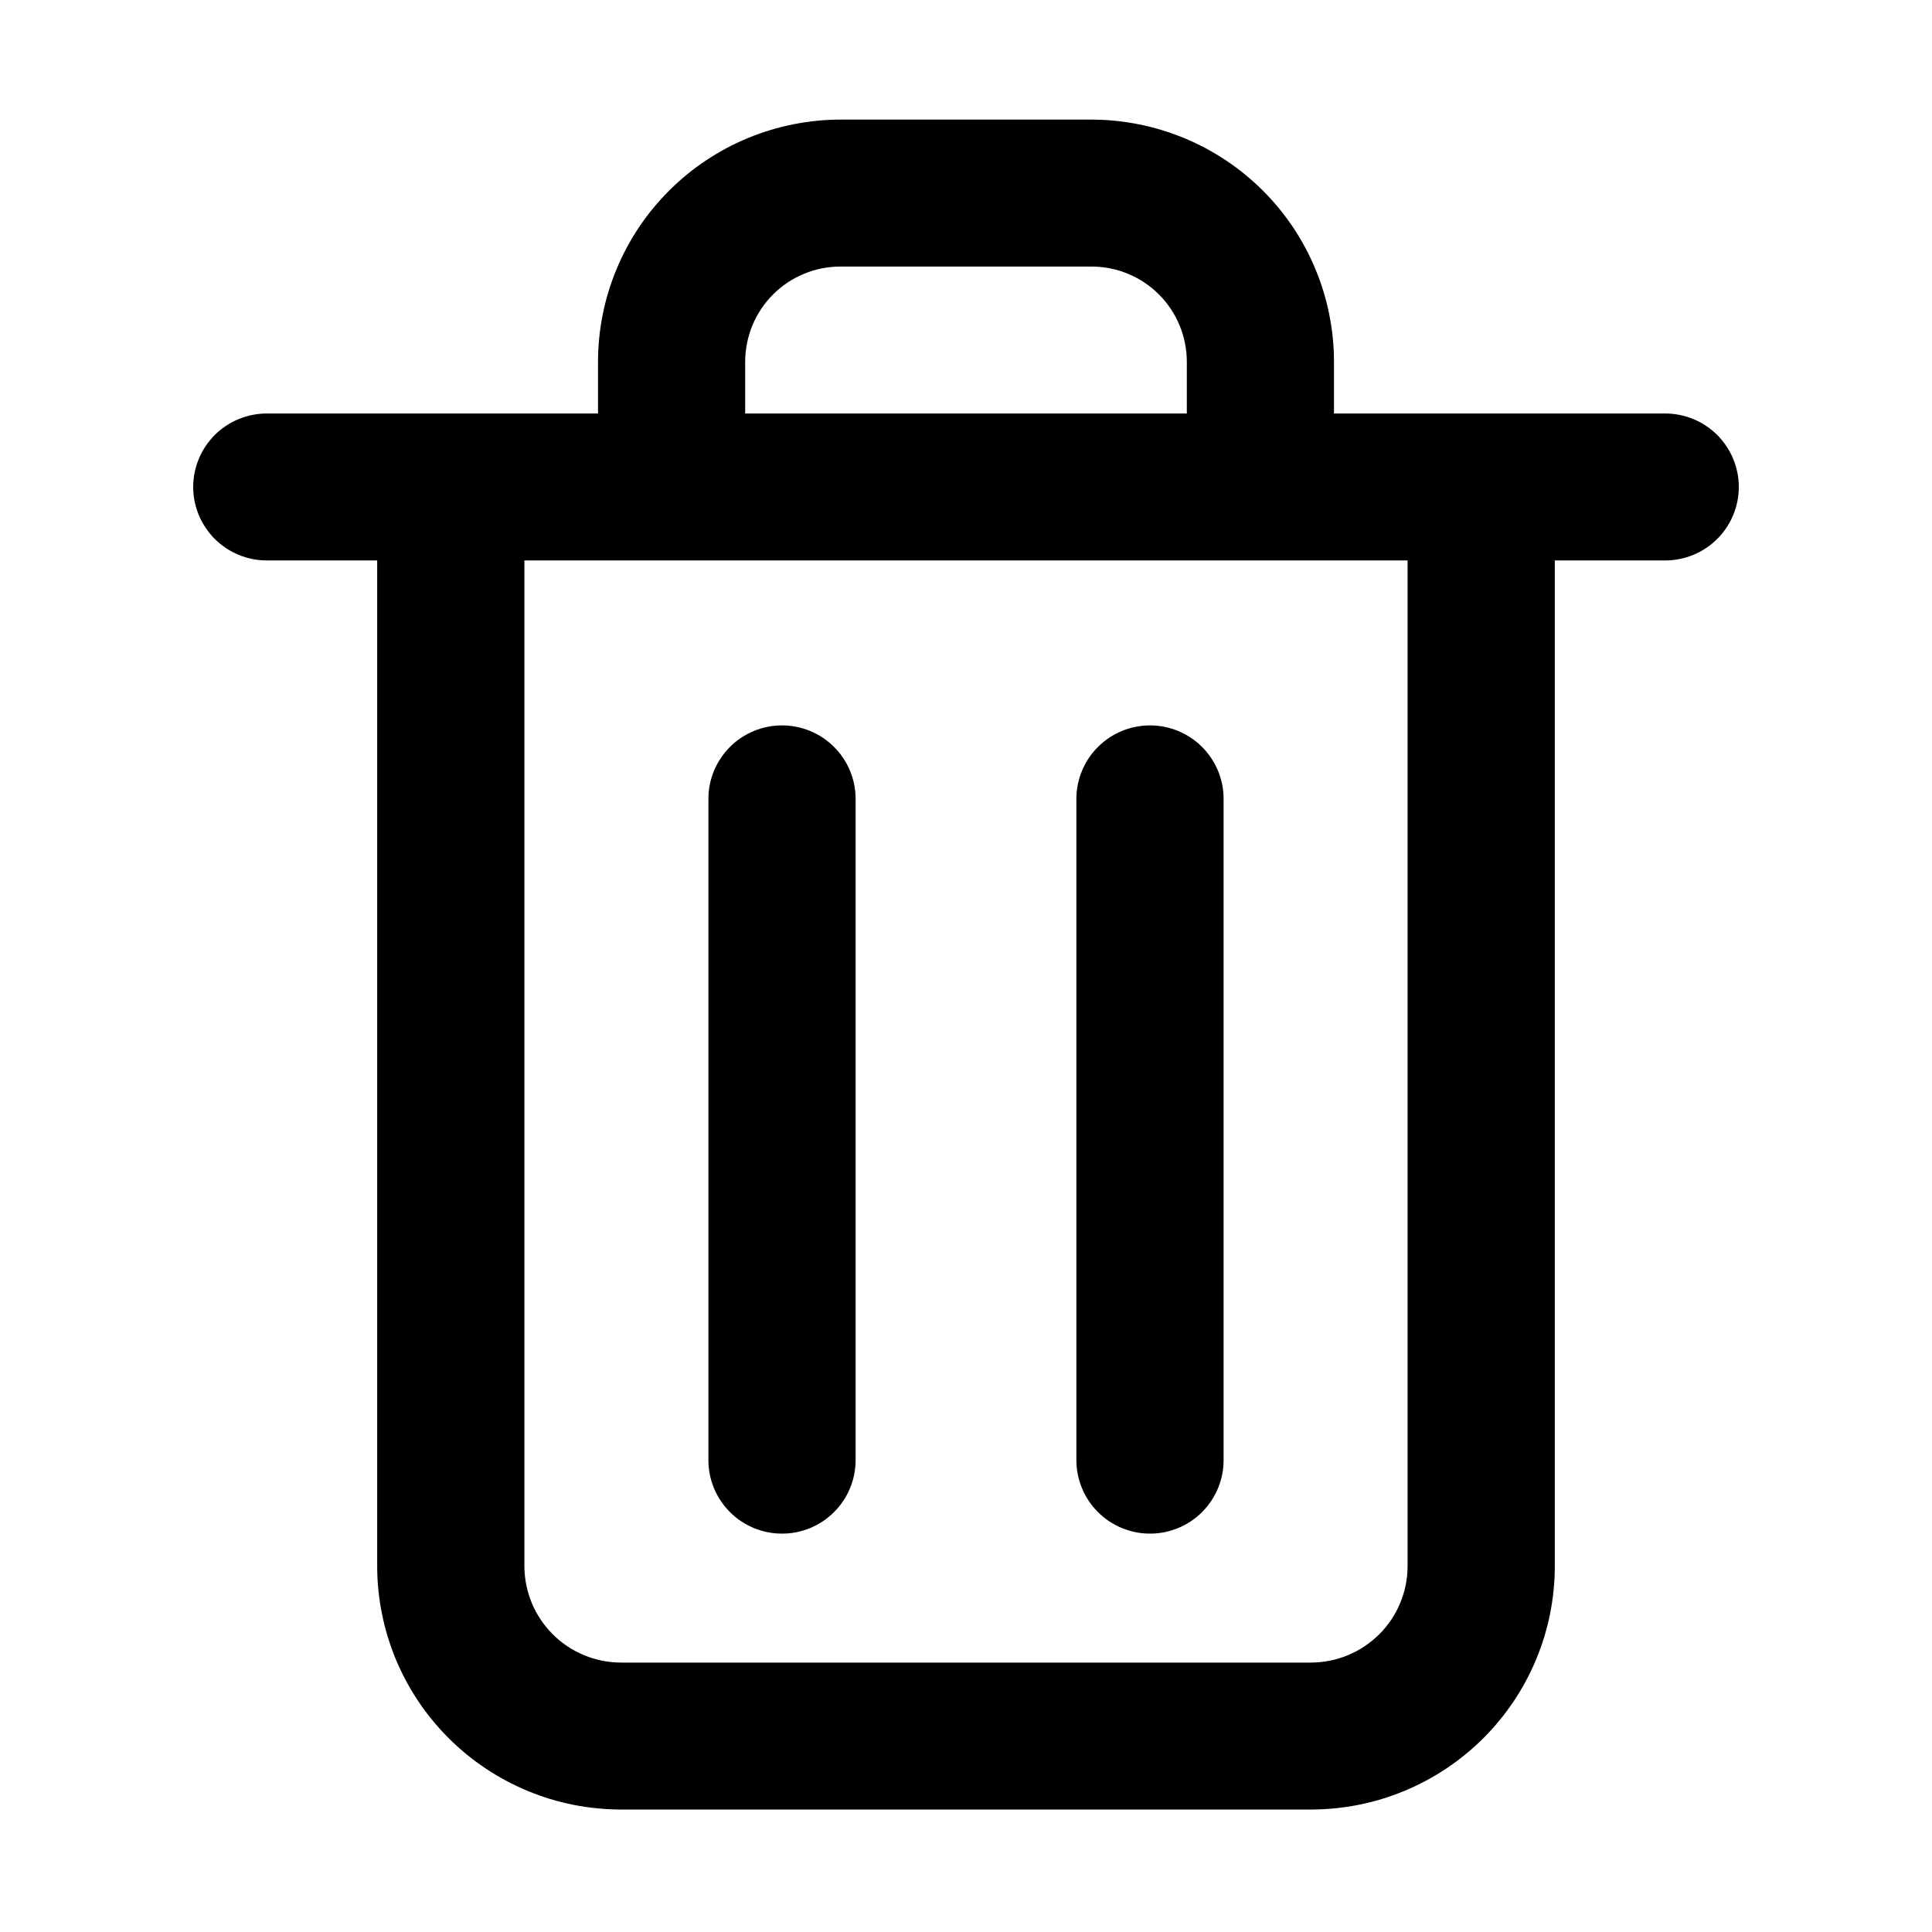 <svg xmlns="http://www.w3.org/2000/svg" xmlns:xlink="http://www.w3.org/1999/xlink" width="200" zoomAndPan="magnify" viewBox="0 0 150 150" height="200" preserveAspectRatio="xMidYMid meet" version="1.0"><defs><clipPath id="f701adbfd2"><path d="M 15 9.262 L 135 9.262 L 135 140.512 L 15 140.512 Z M 15 9.262 " clip-rule="nonzero"/></clipPath></defs><g clip-path="url(#f701adbfd2)"><path fill="#000000" d="M 129.285 32.102 L 103.57 32.102 L 103.57 28.082 C 103.57 27.465 103.539 26.852 103.477 26.238 C 103.418 25.629 103.324 25.02 103.203 24.418 C 103.082 23.812 102.934 23.219 102.754 22.629 C 102.574 22.039 102.367 21.461 102.129 20.895 C 101.895 20.324 101.629 19.77 101.34 19.227 C 101.051 18.684 100.73 18.156 100.391 17.645 C 100.047 17.133 99.68 16.641 99.289 16.164 C 98.898 15.688 98.484 15.234 98.047 14.797 C 97.613 14.363 97.156 13.949 96.68 13.559 C 96.203 13.168 95.711 12.805 95.195 12.461 C 94.684 12.121 94.156 11.805 93.613 11.512 C 93.07 11.223 92.512 10.961 91.945 10.723 C 91.375 10.488 90.797 10.281 90.207 10.102 C 89.617 9.922 89.02 9.773 88.414 9.652 C 87.809 9.531 87.199 9.438 86.586 9.379 C 85.973 9.316 85.359 9.285 84.742 9.285 L 65.258 9.285 C 64.641 9.285 64.027 9.316 63.414 9.379 C 62.801 9.438 62.191 9.531 61.586 9.652 C 60.98 9.773 60.383 9.922 59.793 10.102 C 59.203 10.281 58.625 10.488 58.055 10.723 C 57.488 10.961 56.93 11.223 56.387 11.512 C 55.844 11.805 55.316 12.121 54.805 12.461 C 54.289 12.805 53.797 13.168 53.32 13.559 C 52.844 13.949 52.387 14.363 51.953 14.797 C 51.516 15.234 51.102 15.688 50.711 16.164 C 50.32 16.641 49.953 17.133 49.609 17.645 C 49.27 18.156 48.949 18.684 48.66 19.227 C 48.371 19.77 48.105 20.324 47.871 20.895 C 47.633 21.461 47.426 22.039 47.246 22.629 C 47.066 23.219 46.914 23.812 46.797 24.418 C 46.676 25.02 46.582 25.629 46.523 26.238 C 46.461 26.852 46.43 27.465 46.43 28.082 L 46.43 32.102 L 20.715 32.102 C 20.34 32.102 19.969 32.141 19.598 32.215 C 19.23 32.285 18.875 32.395 18.527 32.539 C 18.18 32.68 17.852 32.855 17.539 33.066 C 17.227 33.273 16.938 33.508 16.672 33.773 C 16.41 34.039 16.172 34.328 15.965 34.637 C 15.754 34.949 15.578 35.277 15.434 35.625 C 15.293 35.973 15.184 36.328 15.109 36.695 C 15.035 37.062 15 37.434 15 37.809 C 15 38.184 15.035 38.555 15.109 38.922 C 15.184 39.289 15.293 39.645 15.434 39.992 C 15.578 40.336 15.754 40.664 15.965 40.977 C 16.172 41.289 16.41 41.578 16.672 41.84 C 16.938 42.105 17.227 42.344 17.539 42.551 C 17.852 42.758 18.18 42.934 18.527 43.078 C 18.875 43.223 19.23 43.328 19.598 43.402 C 19.969 43.477 20.34 43.512 20.715 43.512 L 29.285 43.512 L 29.285 121.609 C 29.285 122.227 29.316 122.844 29.379 123.461 C 29.441 124.074 29.531 124.688 29.656 125.293 C 29.777 125.902 29.926 126.5 30.109 127.094 C 30.289 127.684 30.496 128.266 30.734 128.836 C 30.973 129.406 31.238 129.965 31.531 130.512 C 31.824 131.059 32.145 131.586 32.488 132.102 C 32.832 132.617 33.203 133.113 33.598 133.59 C 33.988 134.066 34.406 134.523 34.844 134.961 C 35.281 135.398 35.742 135.812 36.223 136.207 C 36.699 136.598 37.199 136.965 37.715 137.309 C 38.23 137.652 38.762 137.973 39.309 138.262 C 39.855 138.555 40.414 138.816 40.984 139.055 C 41.559 139.289 42.141 139.5 42.734 139.68 C 43.328 139.859 43.93 140.008 44.535 140.129 C 45.145 140.25 45.758 140.34 46.375 140.398 C 46.992 140.461 47.609 140.492 48.23 140.492 L 101.801 140.492 C 102.418 140.488 103.035 140.457 103.652 140.398 C 104.27 140.336 104.879 140.246 105.488 140.125 C 106.094 140.004 106.695 139.852 107.289 139.672 C 107.879 139.492 108.461 139.281 109.035 139.047 C 109.605 138.809 110.164 138.543 110.711 138.254 C 111.258 137.961 111.785 137.645 112.301 137.301 C 112.816 136.957 113.312 136.59 113.793 136.195 C 114.27 135.805 114.727 135.391 115.168 134.953 C 115.605 134.516 116.02 134.059 116.414 133.578 C 116.805 133.102 117.172 132.605 117.52 132.094 C 117.863 131.578 118.18 131.051 118.473 130.504 C 118.766 129.961 119.031 129.402 119.266 128.832 C 119.504 128.258 119.715 127.68 119.895 127.086 C 120.074 126.496 120.227 125.898 120.348 125.289 C 120.469 124.684 120.559 124.074 120.621 123.457 C 120.684 122.844 120.715 122.227 120.715 121.609 L 120.715 43.512 L 129.285 43.512 C 129.66 43.512 130.031 43.477 130.402 43.402 C 130.77 43.328 131.125 43.223 131.473 43.078 C 131.82 42.934 132.148 42.758 132.461 42.551 C 132.773 42.344 133.062 42.105 133.328 41.84 C 133.59 41.578 133.828 41.289 134.035 40.977 C 134.246 40.664 134.422 40.336 134.566 39.992 C 134.707 39.645 134.816 39.289 134.891 38.922 C 134.965 38.555 135 38.184 135 37.809 C 135 37.434 134.965 37.062 134.891 36.695 C 134.816 36.328 134.707 35.973 134.566 35.625 C 134.422 35.277 134.246 34.949 134.035 34.637 C 133.828 34.328 133.59 34.039 133.328 33.773 C 133.062 33.508 132.773 33.273 132.461 33.066 C 132.148 32.855 131.82 32.68 131.473 32.539 C 131.125 32.395 130.77 32.285 130.402 32.215 C 130.031 32.141 129.66 32.102 129.285 32.102 Z M 57.855 28.082 C 57.855 27.598 57.906 27.117 58 26.641 C 58.094 26.164 58.234 25.703 58.422 25.254 C 58.605 24.805 58.836 24.379 59.105 23.977 C 59.375 23.574 59.68 23.199 60.023 22.859 C 60.367 22.516 60.742 22.207 61.145 21.938 C 61.551 21.668 61.977 21.441 62.426 21.258 C 62.875 21.07 63.336 20.93 63.812 20.836 C 64.289 20.742 64.77 20.695 65.258 20.695 L 84.742 20.695 C 85.23 20.695 85.711 20.742 86.188 20.836 C 86.664 20.93 87.125 21.07 87.574 21.258 C 88.023 21.441 88.449 21.668 88.855 21.938 C 89.258 22.207 89.633 22.516 89.977 22.859 C 90.32 23.199 90.625 23.574 90.895 23.977 C 91.164 24.379 91.395 24.805 91.578 25.254 C 91.766 25.703 91.906 26.164 92 26.641 C 92.094 27.117 92.145 27.598 92.145 28.082 L 92.145 32.102 L 57.855 32.102 Z M 109.285 121.609 C 109.285 122.098 109.234 122.586 109.137 123.066 C 109.039 123.547 108.898 124.012 108.707 124.465 C 108.52 124.918 108.289 125.348 108.016 125.754 C 107.742 126.16 107.434 126.539 107.086 126.883 C 106.738 127.23 106.359 127.539 105.953 127.812 C 105.543 128.086 105.113 128.316 104.66 128.504 C 104.207 128.695 103.738 128.836 103.258 128.934 C 102.777 129.031 102.289 129.078 101.801 129.082 L 48.23 129.082 C 47.738 129.082 47.25 129.035 46.766 128.938 C 46.285 128.844 45.816 128.699 45.359 128.512 C 44.906 128.324 44.473 128.098 44.062 127.824 C 43.652 127.551 43.273 127.242 42.926 126.895 C 42.578 126.547 42.266 126.172 41.992 125.762 C 41.715 125.355 41.484 124.926 41.293 124.469 C 41.105 124.016 40.961 123.551 40.863 123.066 C 40.766 122.586 40.715 122.102 40.715 121.609 L 40.715 43.512 L 109.285 43.512 Z M 109.285 121.609 " fill-opacity="1" fill-rule="nonzero"/></g><path fill="#000000" d="M 60.715 56.32 C 60.34 56.32 59.969 56.355 59.598 56.43 C 59.23 56.504 58.875 56.609 58.527 56.754 C 58.18 56.898 57.852 57.074 57.539 57.281 C 57.227 57.488 56.938 57.727 56.672 57.992 C 56.41 58.254 56.172 58.543 55.965 58.855 C 55.754 59.168 55.578 59.496 55.434 59.84 C 55.293 60.188 55.184 60.543 55.109 60.91 C 55.035 61.277 55 61.648 55 62.023 L 55 113.367 C 55 113.738 55.035 114.109 55.109 114.477 C 55.184 114.848 55.293 115.203 55.434 115.547 C 55.578 115.895 55.754 116.223 55.965 116.535 C 56.172 116.848 56.41 117.133 56.672 117.398 C 56.938 117.664 57.227 117.902 57.539 118.109 C 57.852 118.316 58.18 118.492 58.527 118.637 C 58.875 118.777 59.23 118.887 59.598 118.961 C 59.969 119.035 60.34 119.07 60.715 119.07 C 61.09 119.07 61.461 119.035 61.828 118.961 C 62.195 118.887 62.555 118.777 62.902 118.637 C 63.246 118.492 63.578 118.316 63.891 118.109 C 64.199 117.902 64.488 117.664 64.754 117.398 C 65.02 117.133 65.258 116.848 65.465 116.535 C 65.676 116.223 65.852 115.895 65.992 115.547 C 66.137 115.203 66.246 114.848 66.32 114.477 C 66.391 114.109 66.43 113.738 66.43 113.367 L 66.43 62.023 C 66.43 61.648 66.391 61.277 66.32 60.91 C 66.246 60.543 66.137 60.188 65.992 59.84 C 65.852 59.496 65.676 59.168 65.465 58.855 C 65.258 58.543 65.02 58.254 64.754 57.992 C 64.488 57.727 64.199 57.488 63.891 57.281 C 63.578 57.074 63.246 56.898 62.902 56.754 C 62.555 56.609 62.195 56.504 61.828 56.43 C 61.461 56.355 61.09 56.32 60.715 56.32 Z M 60.715 56.32 " fill-opacity="1" fill-rule="nonzero"/><path fill="#000000" d="M 89.285 56.32 C 88.91 56.32 88.539 56.355 88.172 56.43 C 87.805 56.504 87.445 56.609 87.098 56.754 C 86.754 56.898 86.422 57.074 86.109 57.281 C 85.801 57.488 85.512 57.727 85.246 57.992 C 84.98 58.254 84.742 58.543 84.535 58.855 C 84.324 59.168 84.148 59.496 84.008 59.84 C 83.863 60.188 83.754 60.543 83.68 60.91 C 83.609 61.277 83.57 61.648 83.57 62.023 L 83.57 113.367 C 83.57 113.738 83.609 114.109 83.68 114.477 C 83.754 114.848 83.863 115.203 84.008 115.547 C 84.148 115.895 84.324 116.223 84.535 116.535 C 84.742 116.848 84.98 117.133 85.246 117.398 C 85.512 117.664 85.801 117.902 86.109 118.109 C 86.422 118.316 86.754 118.492 87.098 118.637 C 87.445 118.777 87.805 118.887 88.172 118.961 C 88.539 119.035 88.91 119.07 89.285 119.07 C 89.66 119.07 90.031 119.035 90.402 118.961 C 90.77 118.887 91.125 118.777 91.473 118.637 C 91.82 118.492 92.148 118.316 92.461 118.109 C 92.773 117.902 93.062 117.664 93.328 117.398 C 93.59 117.133 93.828 116.848 94.035 116.535 C 94.246 116.223 94.422 115.895 94.566 115.547 C 94.707 115.203 94.816 114.848 94.891 114.477 C 94.965 114.109 95 113.738 95 113.367 L 95 62.023 C 95 61.648 94.965 61.277 94.891 60.91 C 94.816 60.543 94.707 60.188 94.566 59.84 C 94.422 59.496 94.246 59.168 94.035 58.855 C 93.828 58.543 93.59 58.254 93.328 57.992 C 93.062 57.727 92.773 57.488 92.461 57.281 C 92.148 57.074 91.82 56.898 91.473 56.754 C 91.125 56.609 90.77 56.504 90.402 56.43 C 90.031 56.355 89.66 56.32 89.285 56.32 Z M 89.285 56.32 " fill-opacity="1" fill-rule="nonzero"/></svg>